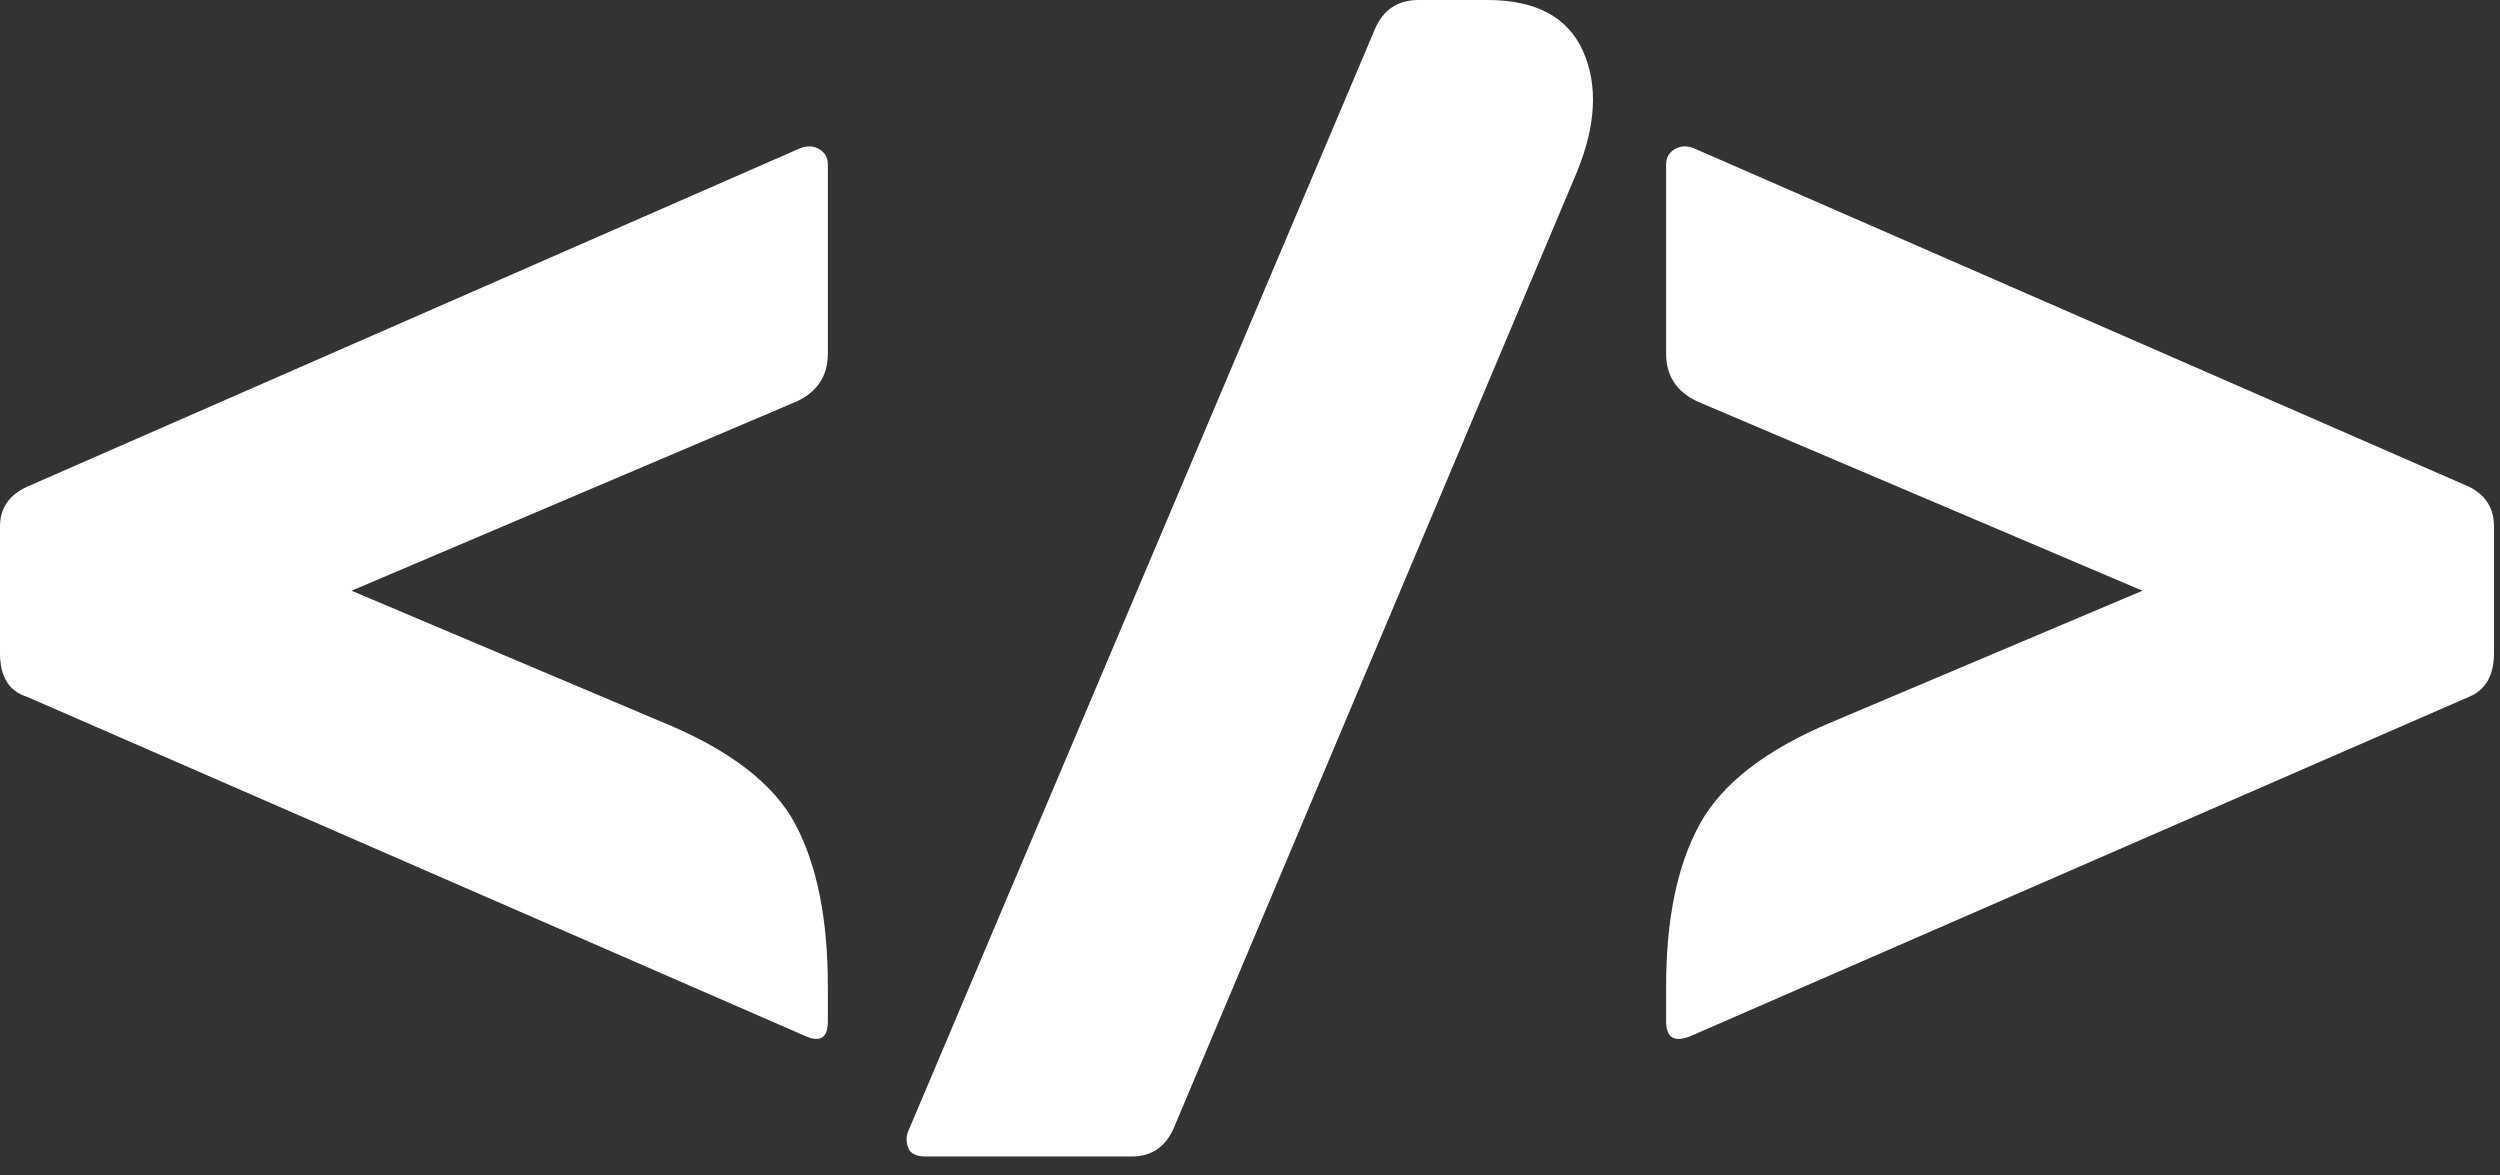<?xml version="1.0" encoding="UTF-8" standalone="no"?><!DOCTYPE svg PUBLIC "-//W3C//DTD SVG 1.1//EN" "http://www.w3.org/Graphics/SVG/1.1/DTD/svg11.dtd"><svg width="100%" height="100%" viewBox="0 0 100 47" version="1.1" xmlns="http://www.w3.org/2000/svg" xmlns:xlink="http://www.w3.org/1999/xlink" xml:space="preserve" xmlns:serif="http://www.serif.com/" style="fill-rule:evenodd;clip-rule:evenodd;stroke-linejoin:round;stroke-miterlimit:2;"><rect x="0" y="0" width="100" height="47" fill="#333333" stroke="none"/><g><path d="M14.061,23.629l12.397,5.242c2.718,1.109 4.507,2.482 5.367,4.119c0.86,1.636 1.289,3.785 1.289,6.448l0,1.414c0,0.666 -0.305,0.86 -0.915,0.583l-31.117,-13.562c-0.721,-0.222 -1.082,-0.805 -1.082,-1.748l0,-5.075c0,-0.721 0.361,-1.248 1.082,-1.581l30.784,-13.478c0.333,-0.167 0.624,-0.181 0.874,-0.042c0.25,0.139 0.374,0.347 0.374,0.624l0,7.571c0,0.888 -0.416,1.526 -1.248,1.914l-17.805,7.571Z" style="fill:#fff;fill-rule:nonzero;"/><path d="M37.025,46.26c-0.388,0 -0.624,-0.124 -0.707,-0.374c-0.084,-0.25 -0.07,-0.485 0.041,-0.707l18.638,-44.014c0.332,-0.777 0.915,-1.165 1.747,-1.165l2.745,0c1.942,0 3.218,0.679 3.828,2.038c0.61,1.359 0.527,2.982 -0.25,4.868l-16.141,38.273c-0.333,0.721 -0.888,1.081 -1.664,1.081l-8.237,0Z" style="fill:#fff;fill-rule:nonzero;"/><path d="M85.698,23.629l-17.805,-7.571c-0.832,-0.388 -1.248,-1.026 -1.248,-1.914l-0,-7.571c-0,-0.277 0.125,-0.485 0.374,-0.624c0.25,-0.139 0.541,-0.125 0.874,0.042l30.868,13.478c0.665,0.333 0.998,0.86 0.998,1.581l0,5.075c0,0.888 -0.333,1.47 -0.998,1.748l-31.118,13.562c-0.665,0.277 -0.998,0.083 -0.998,-0.583l-0,-1.414c-0,-2.663 0.444,-4.812 1.331,-6.448c0.888,-1.637 2.663,-3.01 5.325,-4.119l12.397,-5.242Z" style="fill:#fff;fill-rule:nonzero;"/></g></svg>